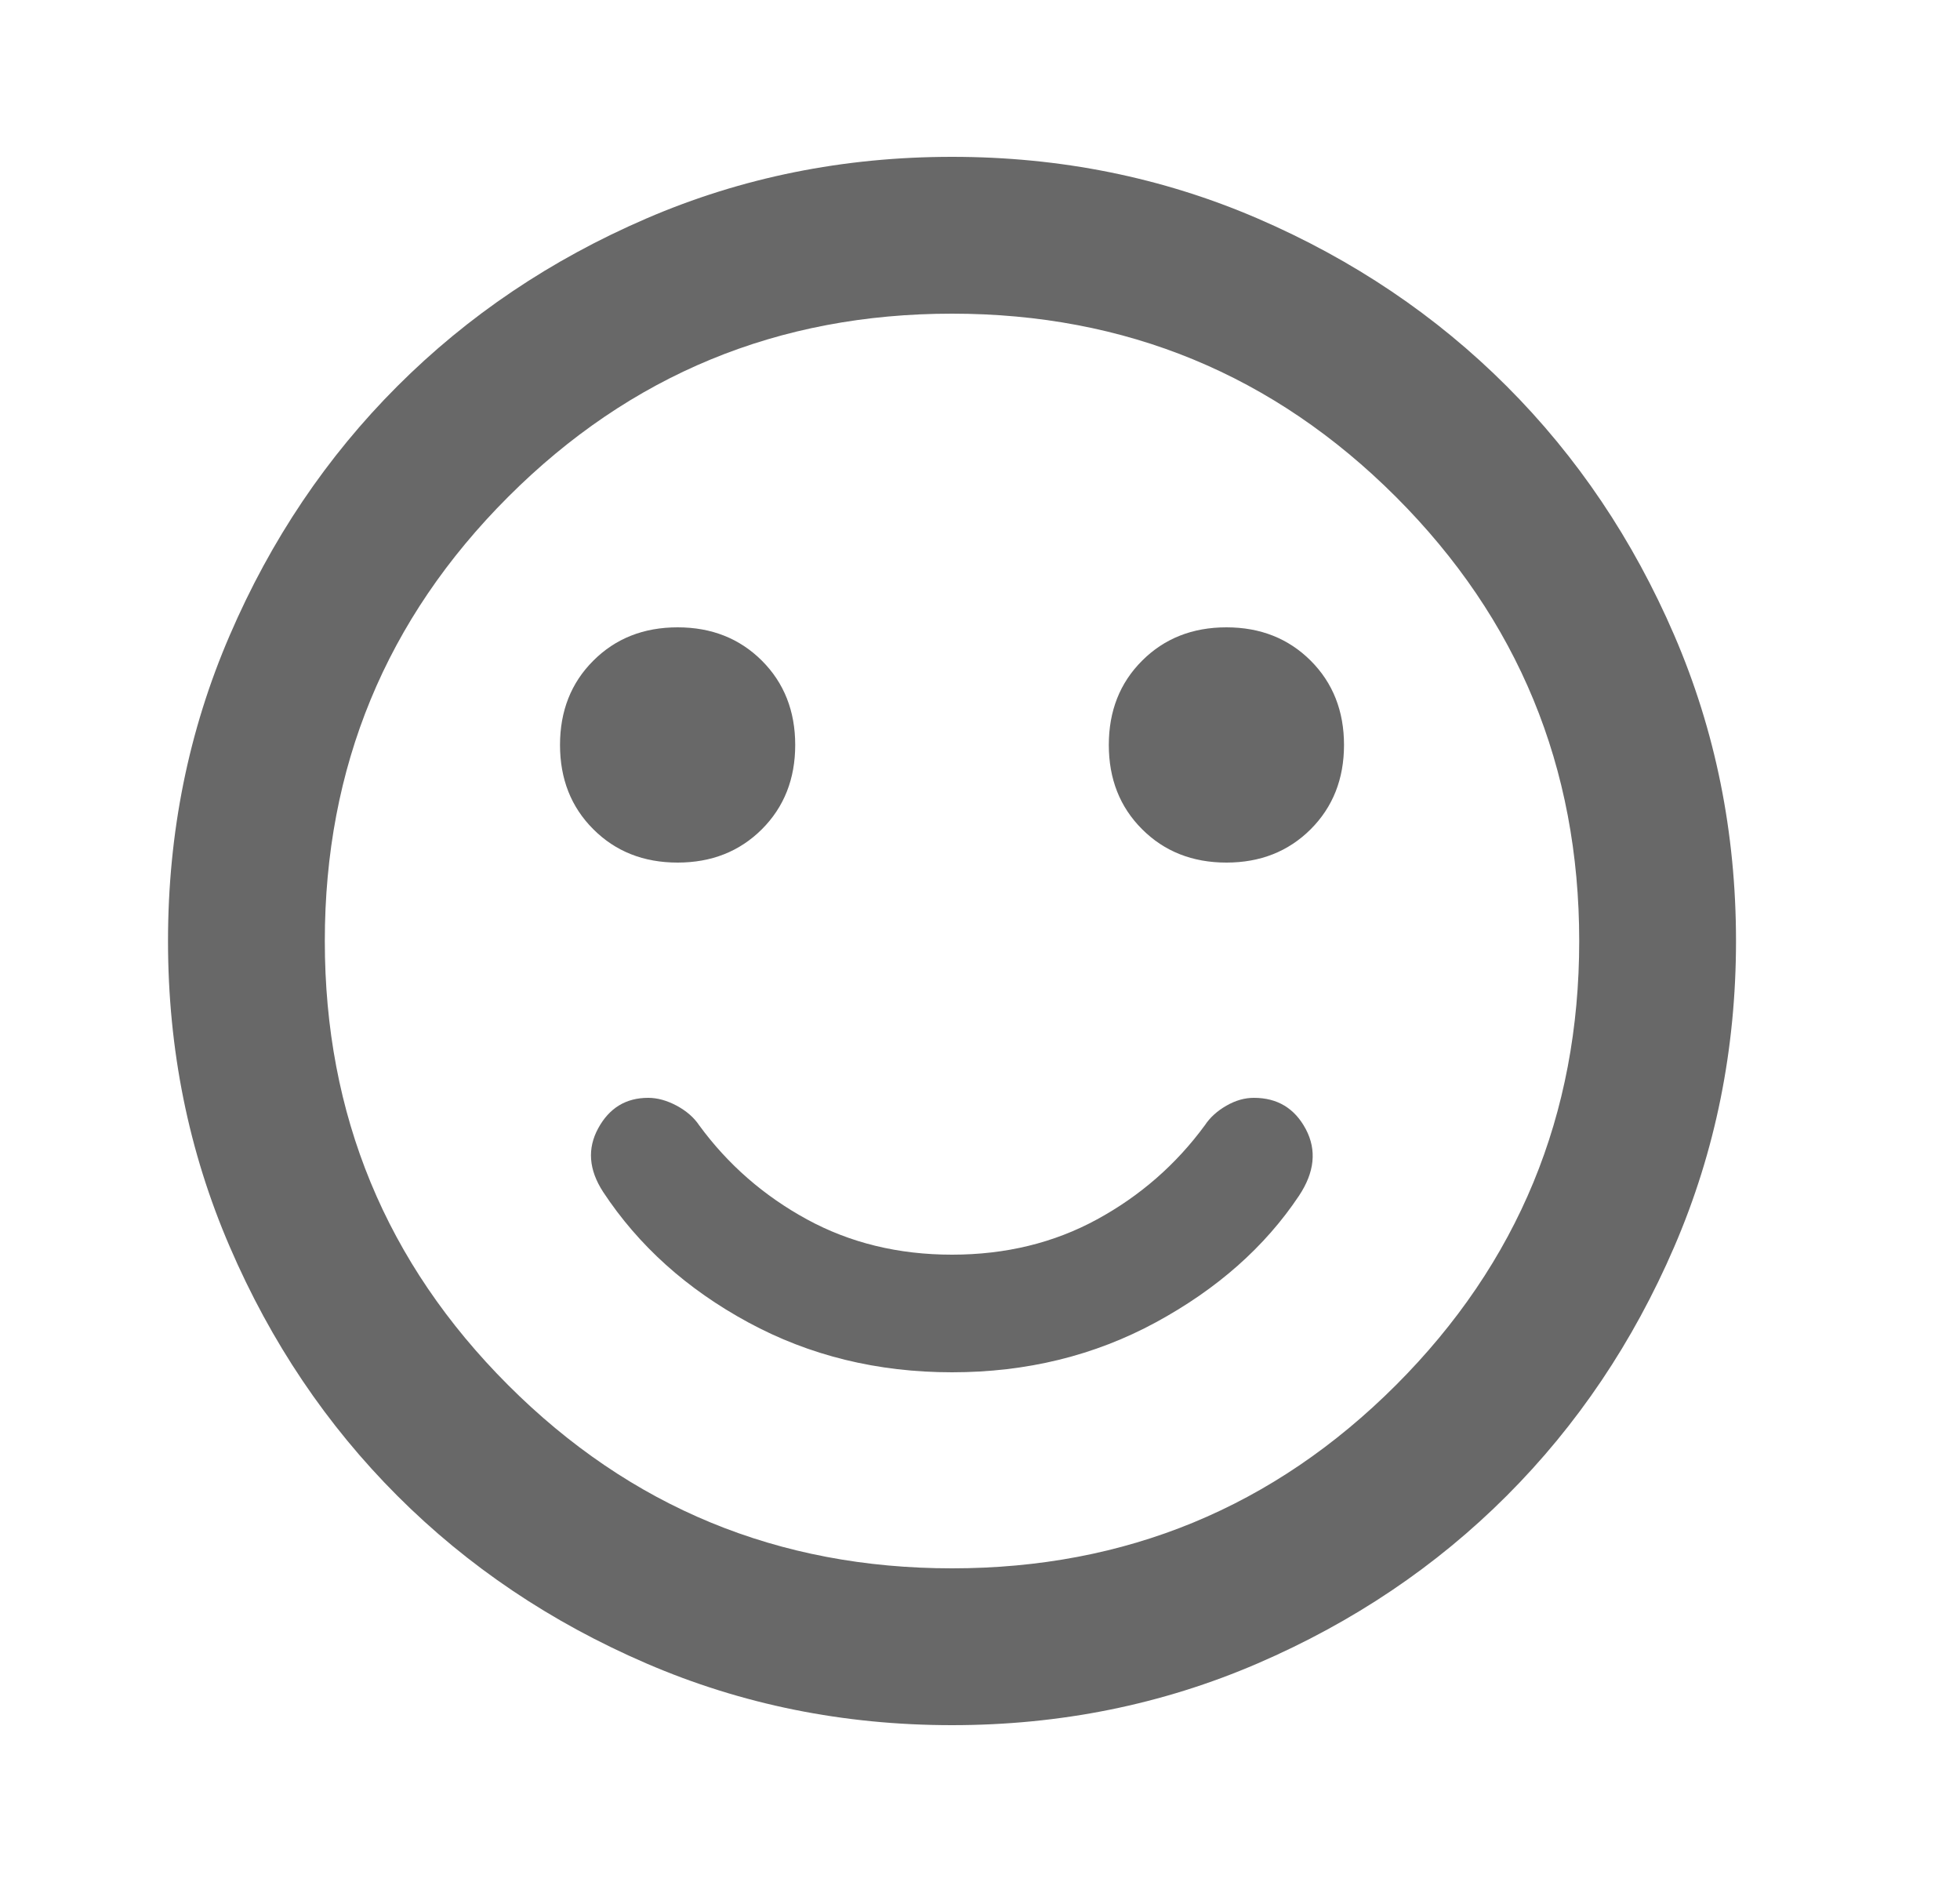 <svg width="25" height="24" viewBox="0 0 25 24" fill="none" xmlns="http://www.w3.org/2000/svg">
<mask id="mask0_57525_15913" style="mask-type:alpha" maskUnits="userSpaceOnUse" x="0" y="0" width="25" height="24">
<rect x="0.143" width="24" height="24" fill="#D9D9D9"/>
</mask>
<g mask="url(#mask0_57525_15913)">
<path d="M15.643 11C16.076 11 16.434 10.858 16.718 10.575C17.001 10.292 17.143 9.933 17.143 9.5C17.143 9.067 17.001 8.708 16.718 8.425C16.434 8.142 16.076 8 15.643 8C15.21 8 14.851 8.142 14.568 8.425C14.284 8.708 14.143 9.067 14.143 9.5C14.143 9.933 14.284 10.292 14.568 10.575C14.851 10.858 15.21 11 15.643 11ZM8.643 11C9.076 11 9.434 10.858 9.718 10.575C10.001 10.292 10.143 9.933 10.143 9.5C10.143 9.067 10.001 8.708 9.718 8.425C9.434 8.142 9.076 8 8.643 8C8.209 8 7.851 8.142 7.568 8.425C7.284 8.708 7.143 9.067 7.143 9.5C7.143 9.933 7.284 10.292 7.568 10.575C7.851 10.858 8.209 11 8.643 11ZM12.143 17.5C13.093 17.5 13.96 17.288 14.743 16.863C15.526 16.438 16.134 15.9 16.568 15.25C16.768 14.95 16.797 14.667 16.656 14.4C16.514 14.133 16.293 14 15.993 14C15.876 14 15.759 14.033 15.643 14.1C15.526 14.167 15.434 14.25 15.368 14.35C15.001 14.85 14.543 15.25 13.993 15.55C13.443 15.85 12.826 16 12.143 16C11.46 16 10.843 15.85 10.293 15.55C9.743 15.25 9.284 14.85 8.918 14.35C8.851 14.25 8.755 14.167 8.631 14.1C8.505 14.033 8.384 14 8.268 14C7.984 14 7.772 14.129 7.631 14.387C7.489 14.646 7.509 14.917 7.693 15.2C8.143 15.883 8.759 16.438 9.543 16.863C10.326 17.288 11.193 17.5 12.143 17.5ZM12.143 22C10.759 22 9.459 21.737 8.243 21.212C7.026 20.687 5.968 19.975 5.068 19.075C4.168 18.175 3.455 17.117 2.931 15.9C2.405 14.683 2.143 13.383 2.143 12C2.143 10.617 2.405 9.317 2.931 8.1C3.455 6.883 4.168 5.825 5.068 4.925C5.968 4.025 7.026 3.312 8.243 2.787C9.459 2.262 10.759 2 12.143 2C13.526 2 14.826 2.262 16.043 2.787C17.259 3.312 18.318 4.025 19.218 4.925C20.118 5.825 20.83 6.883 21.355 8.1C21.88 9.317 22.143 10.617 22.143 12C22.143 13.383 21.88 14.683 21.355 15.9C20.83 17.117 20.118 18.175 19.218 19.075C18.318 19.975 17.259 20.687 16.043 21.212C14.826 21.737 13.526 22 12.143 22ZM12.143 20C14.36 20 16.247 19.221 17.806 17.663C19.364 16.104 20.143 14.217 20.143 12C20.143 9.783 19.364 7.896 17.806 6.337C16.247 4.779 14.36 4 12.143 4C9.926 4 8.039 4.779 6.481 6.337C4.922 7.896 4.143 9.783 4.143 12C4.143 14.217 4.922 16.104 6.481 17.663C8.039 19.221 9.926 20 12.143 20Z" fill="#686868"/>
</g>
</svg>
